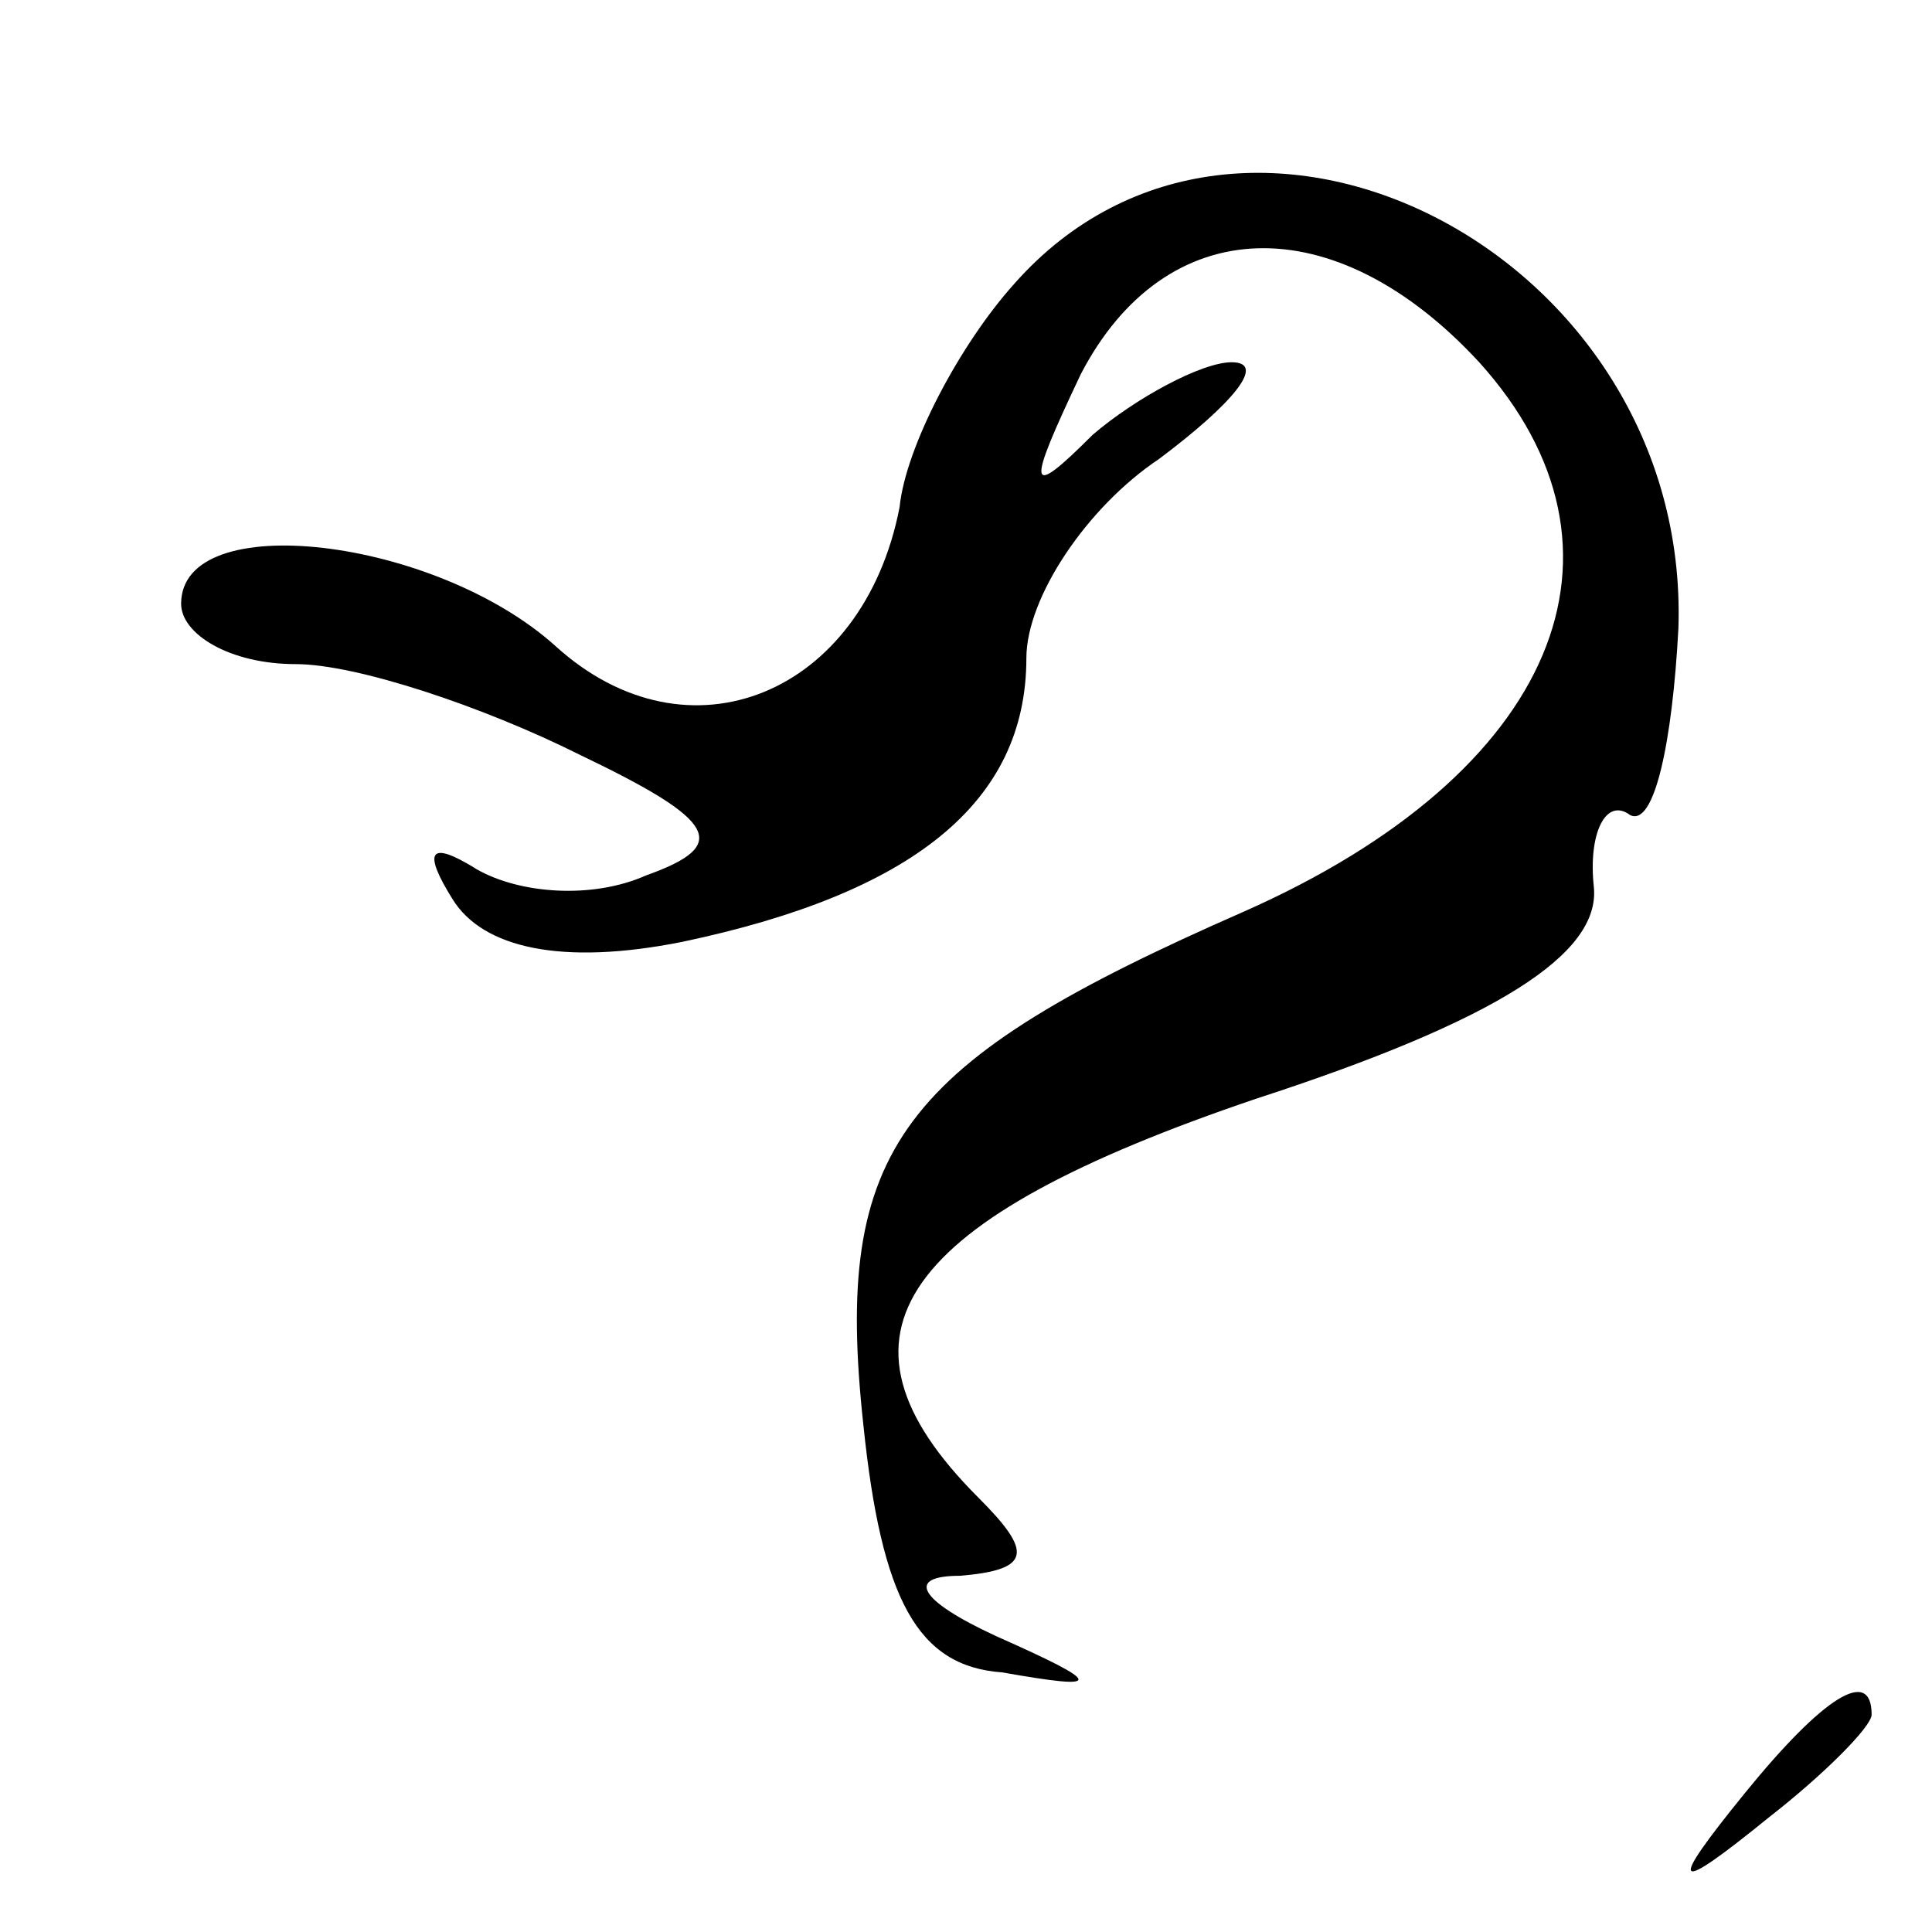 <?xml version="1.0" standalone="no"?>
<!DOCTYPE svg PUBLIC "-//W3C//DTD SVG 20010904//EN"
 "http://www.w3.org/TR/2001/REC-SVG-20010904/DTD/svg10.dtd">
<svg version="1.0" xmlns="http://www.w3.org/2000/svg"
 width="32pt" height="32pt" viewBox="0 0 32 32"
 preserveAspectRatio="xMidYMid meet">
<g transform="translate(0,32) scale(0.1,-0.1)"
fill="#000000" stroke="none">
<path fill="#000000" stroke="none" d="M168 273 c-9 -10 -18 -27 -19 -37 -6
-31 -35 -43 -57 -23 -20 18 -62 23 -62 7 0 -5 8 -10 19 -10 10 0 31 -7 47 -15
23 -11 25 -15 11 -20 -9 -4 -21 -3 -28 1 -8 5 -9 3 -4 -5 5 -8 18 -11 38 -7
38 8 57 23 57 47 0 10 10 25 22 33 12 9 18 16 12 16 -5 0 -16 -6 -23 -12 -11
-11 -11 -9 -2 10 14 27 42 28 66 2 28 -31 13 -68 -39 -91 -57 -25 -68 -39 -63
-85 3 -29 9 -40 23 -41 17 -3 17 -2 -1 6 -13 6 -15 10 -6 10 12 1 12 4 3 13
-27 27 -13 46 46 66 40 13 57 24 56 35 -1 9 2 15 6 12 4 -2 7 12 8 31 2 62
-72 100 -110 57z"/>
<path fill="#000000" stroke="none" d="M289 23 c-13 -16 -12 -17 4 -4 9 7 17
15 17 17 0 8 -8 3 -21 -13z"/>
</g>
</svg>
